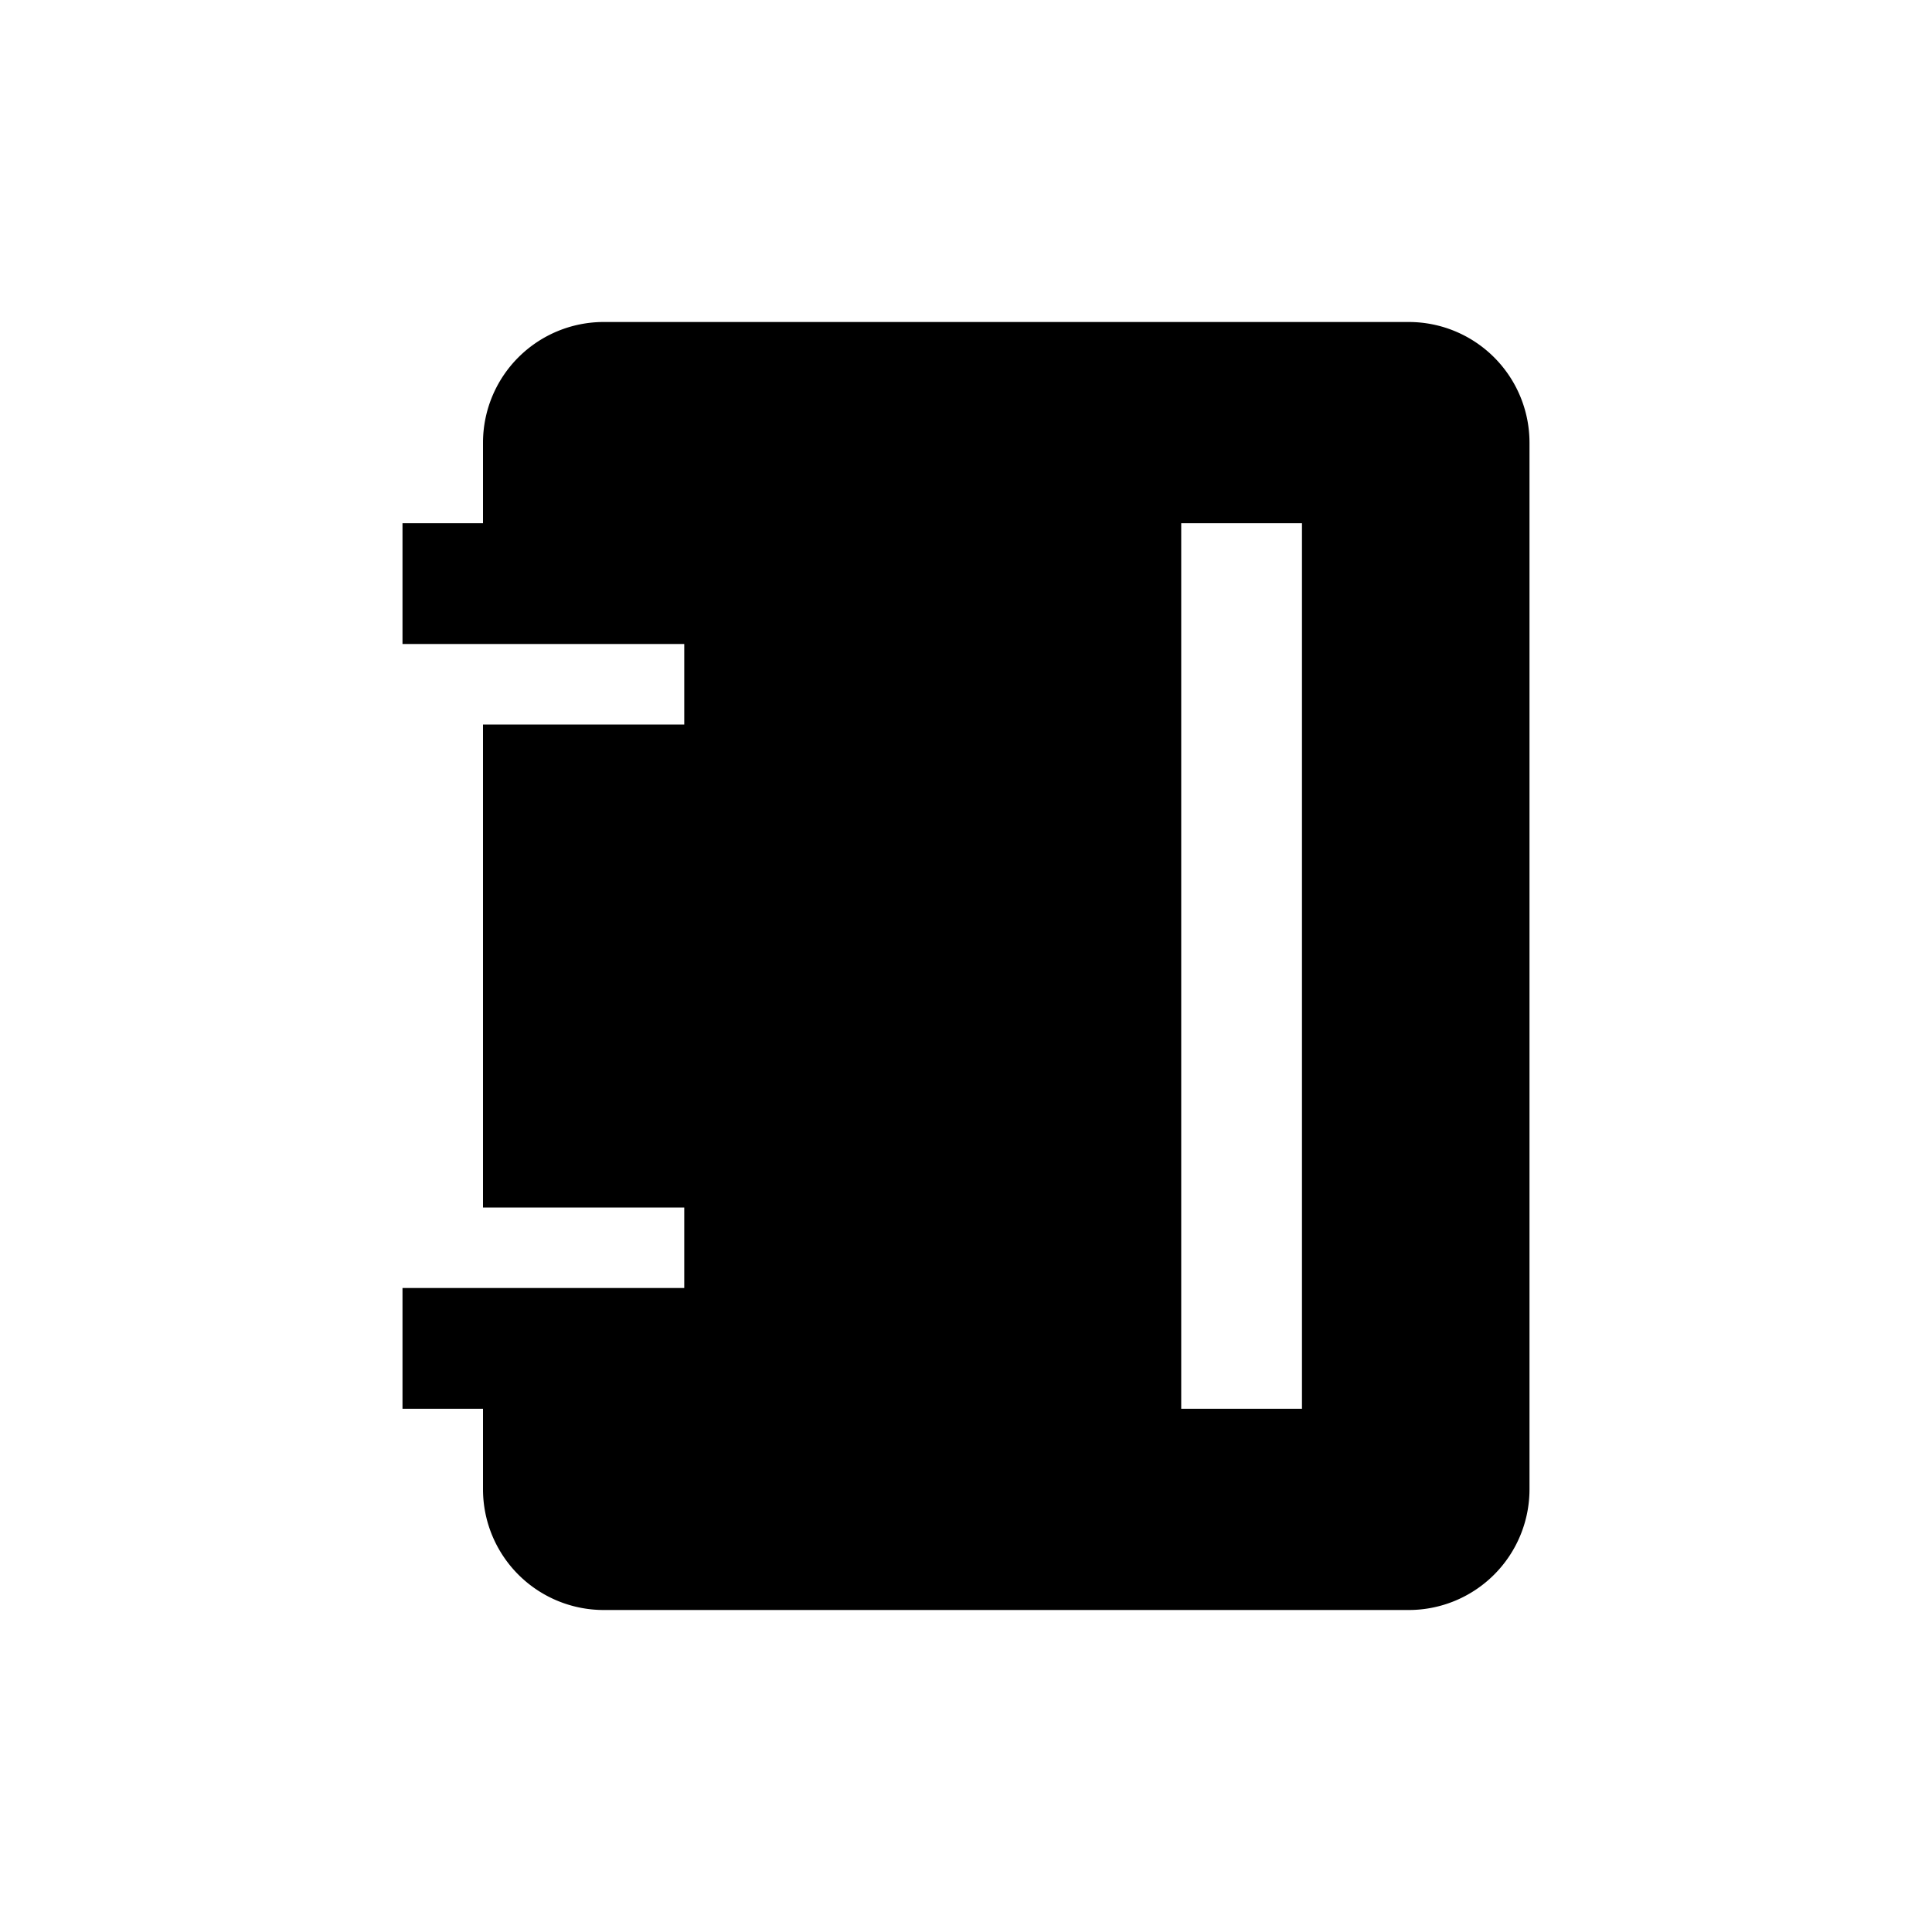 <svg xmlns="http://www.w3.org/2000/svg" viewBox="0 0 1024 1024" version="1.1"><path d="M746.667 170.667a64 64 0 0 1 64 64v554.667a64 64 0 0 1-64 64H320a64 64 0 0 1-64-64v-42.667h-42.667v-64h149.333v-42.667h-106.667V384h106.667v-42.667h-149.333v-64h42.667v-42.667a64 64 0 0 1 64-64h426.667z m-56.597 106.667h-64v469.333h64V277.333z" p-id="18235"></path></svg>